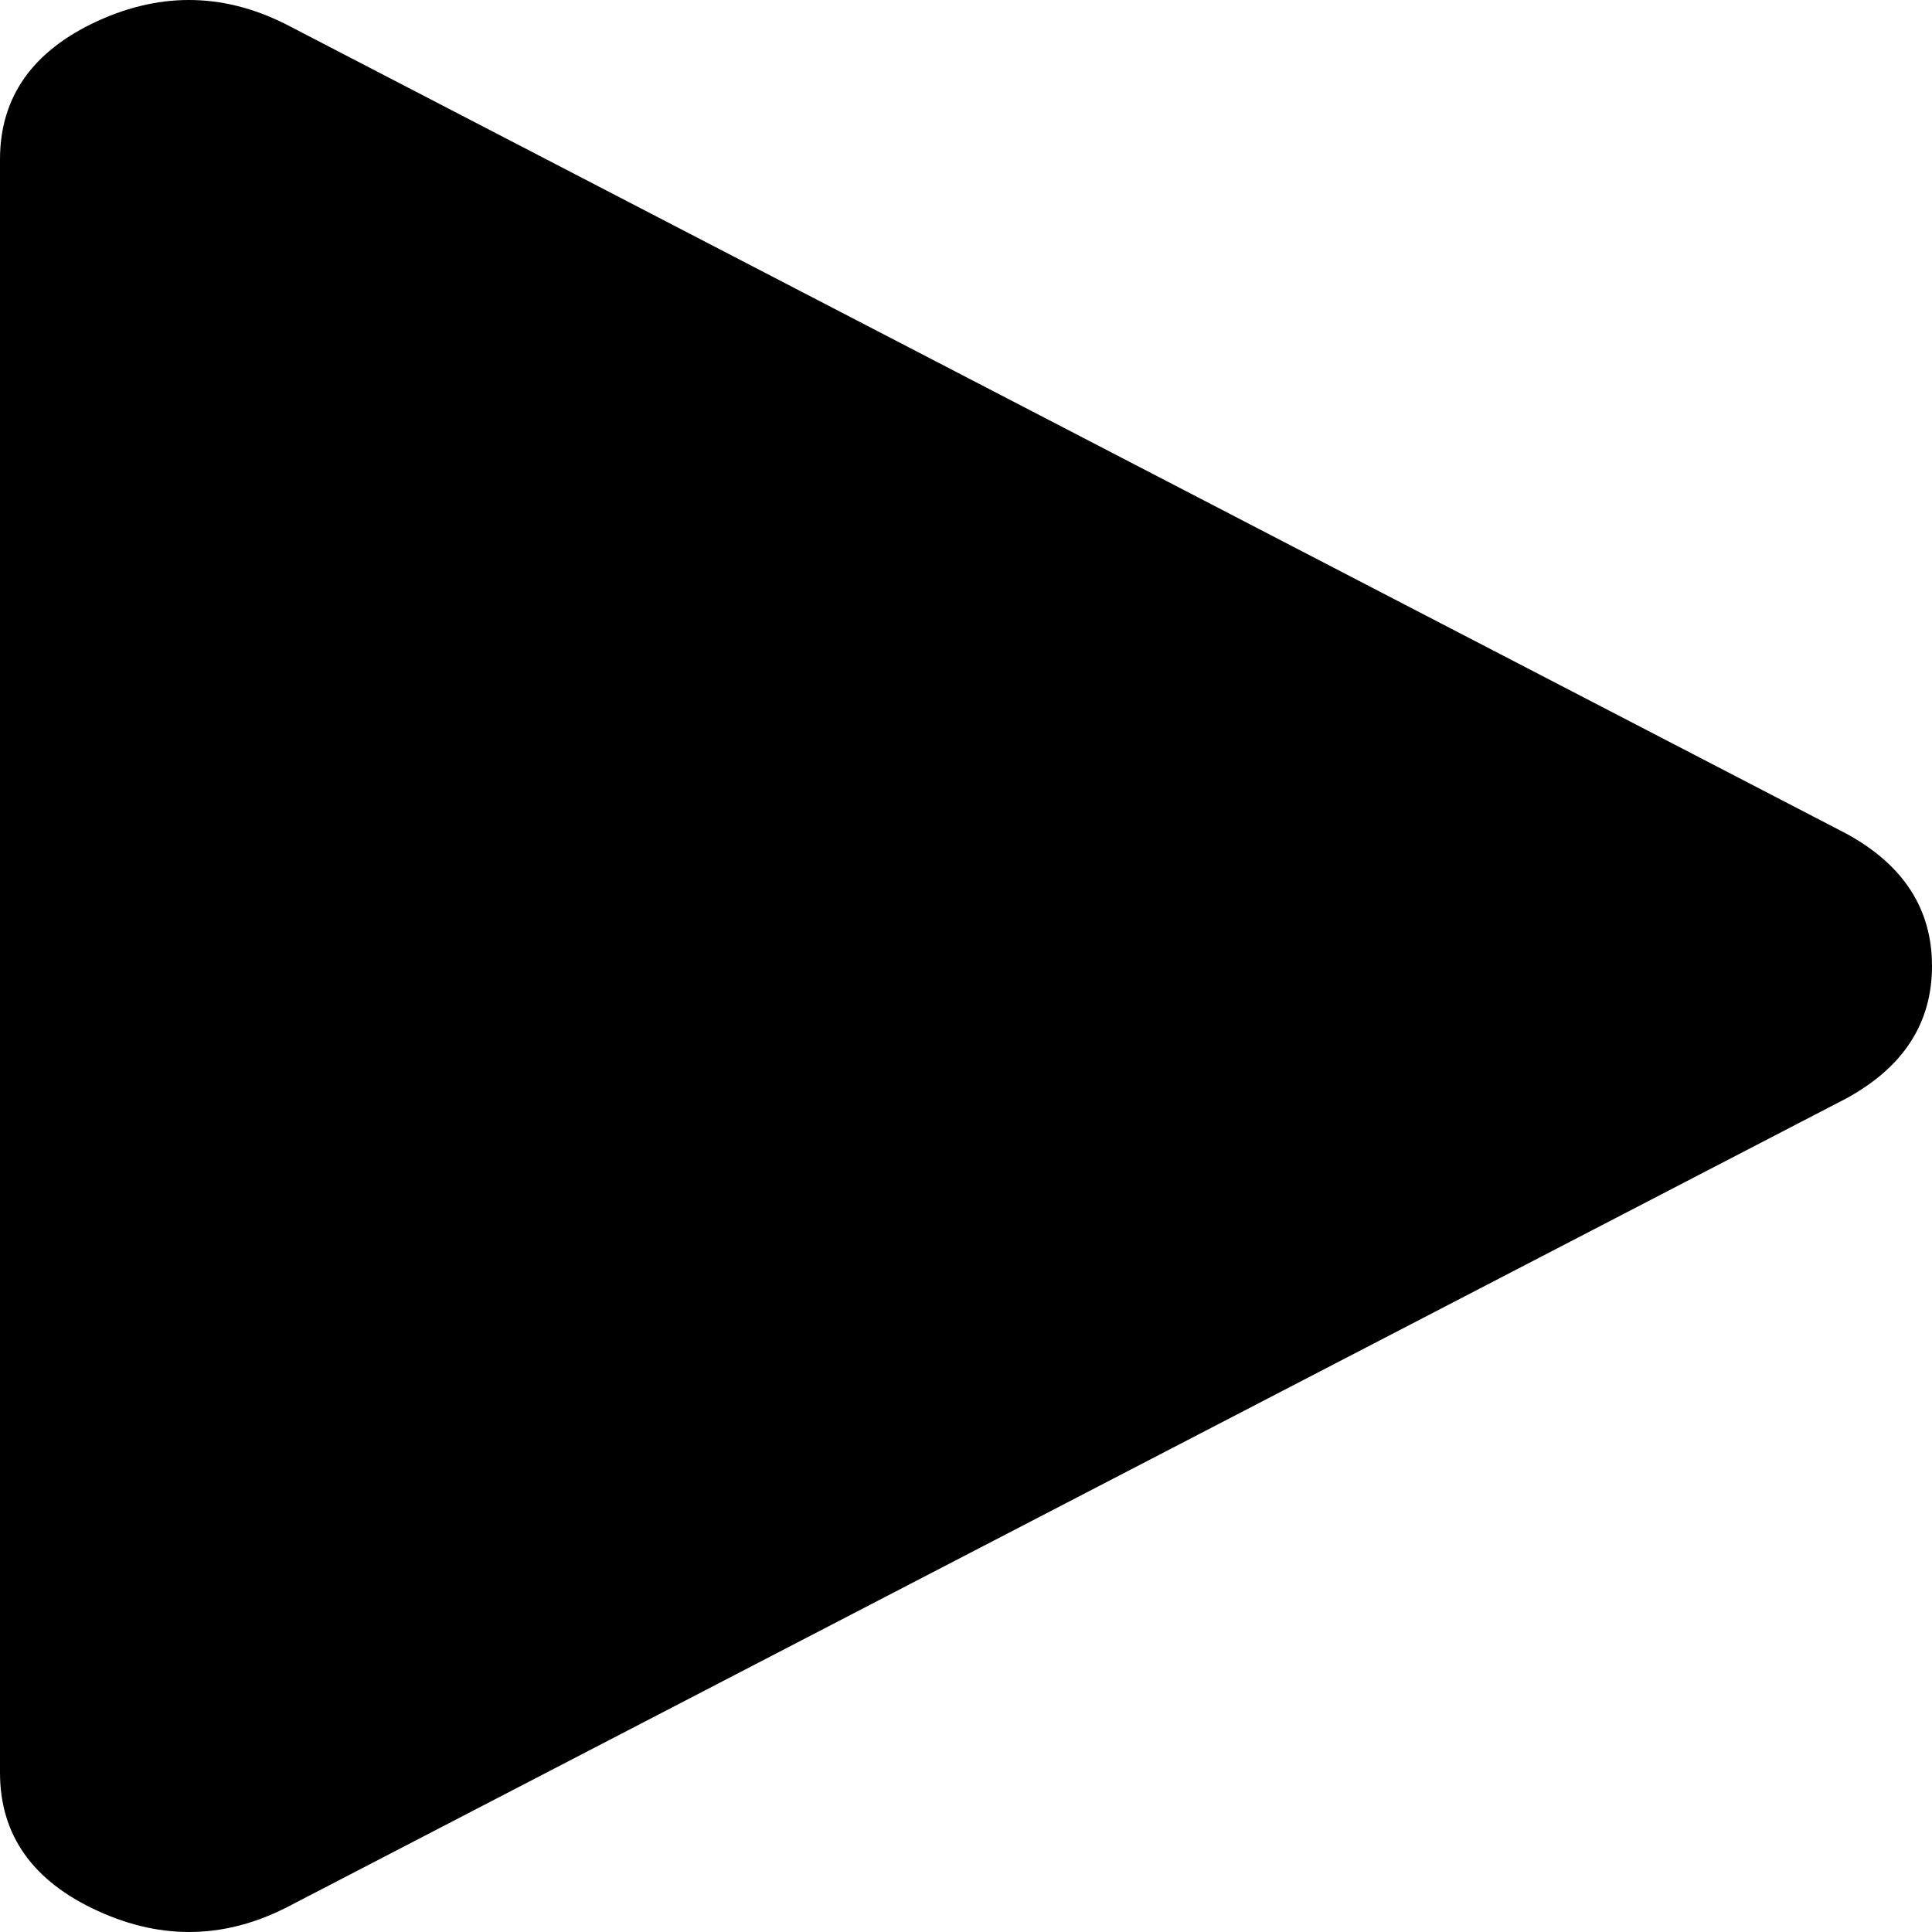 <svg width="75" height="75" viewBox="0 0 75 75" fill="none" xmlns="http://www.w3.org/2000/svg">
<path d="M11.296 73.957C8.827 75.268 6.326 75.343 3.793 74.181C1.264 73.023 0 71.234 0 68.814V6.188C0 3.767 1.264 1.976 3.793 0.814C6.326 -0.343 8.827 -0.267 11.296 1.044L71.667 32.358C73.889 33.568 75 35.282 75 37.501C75 39.719 73.889 41.434 71.667 42.644L11.296 73.957Z" fill="black"/>
</svg>
